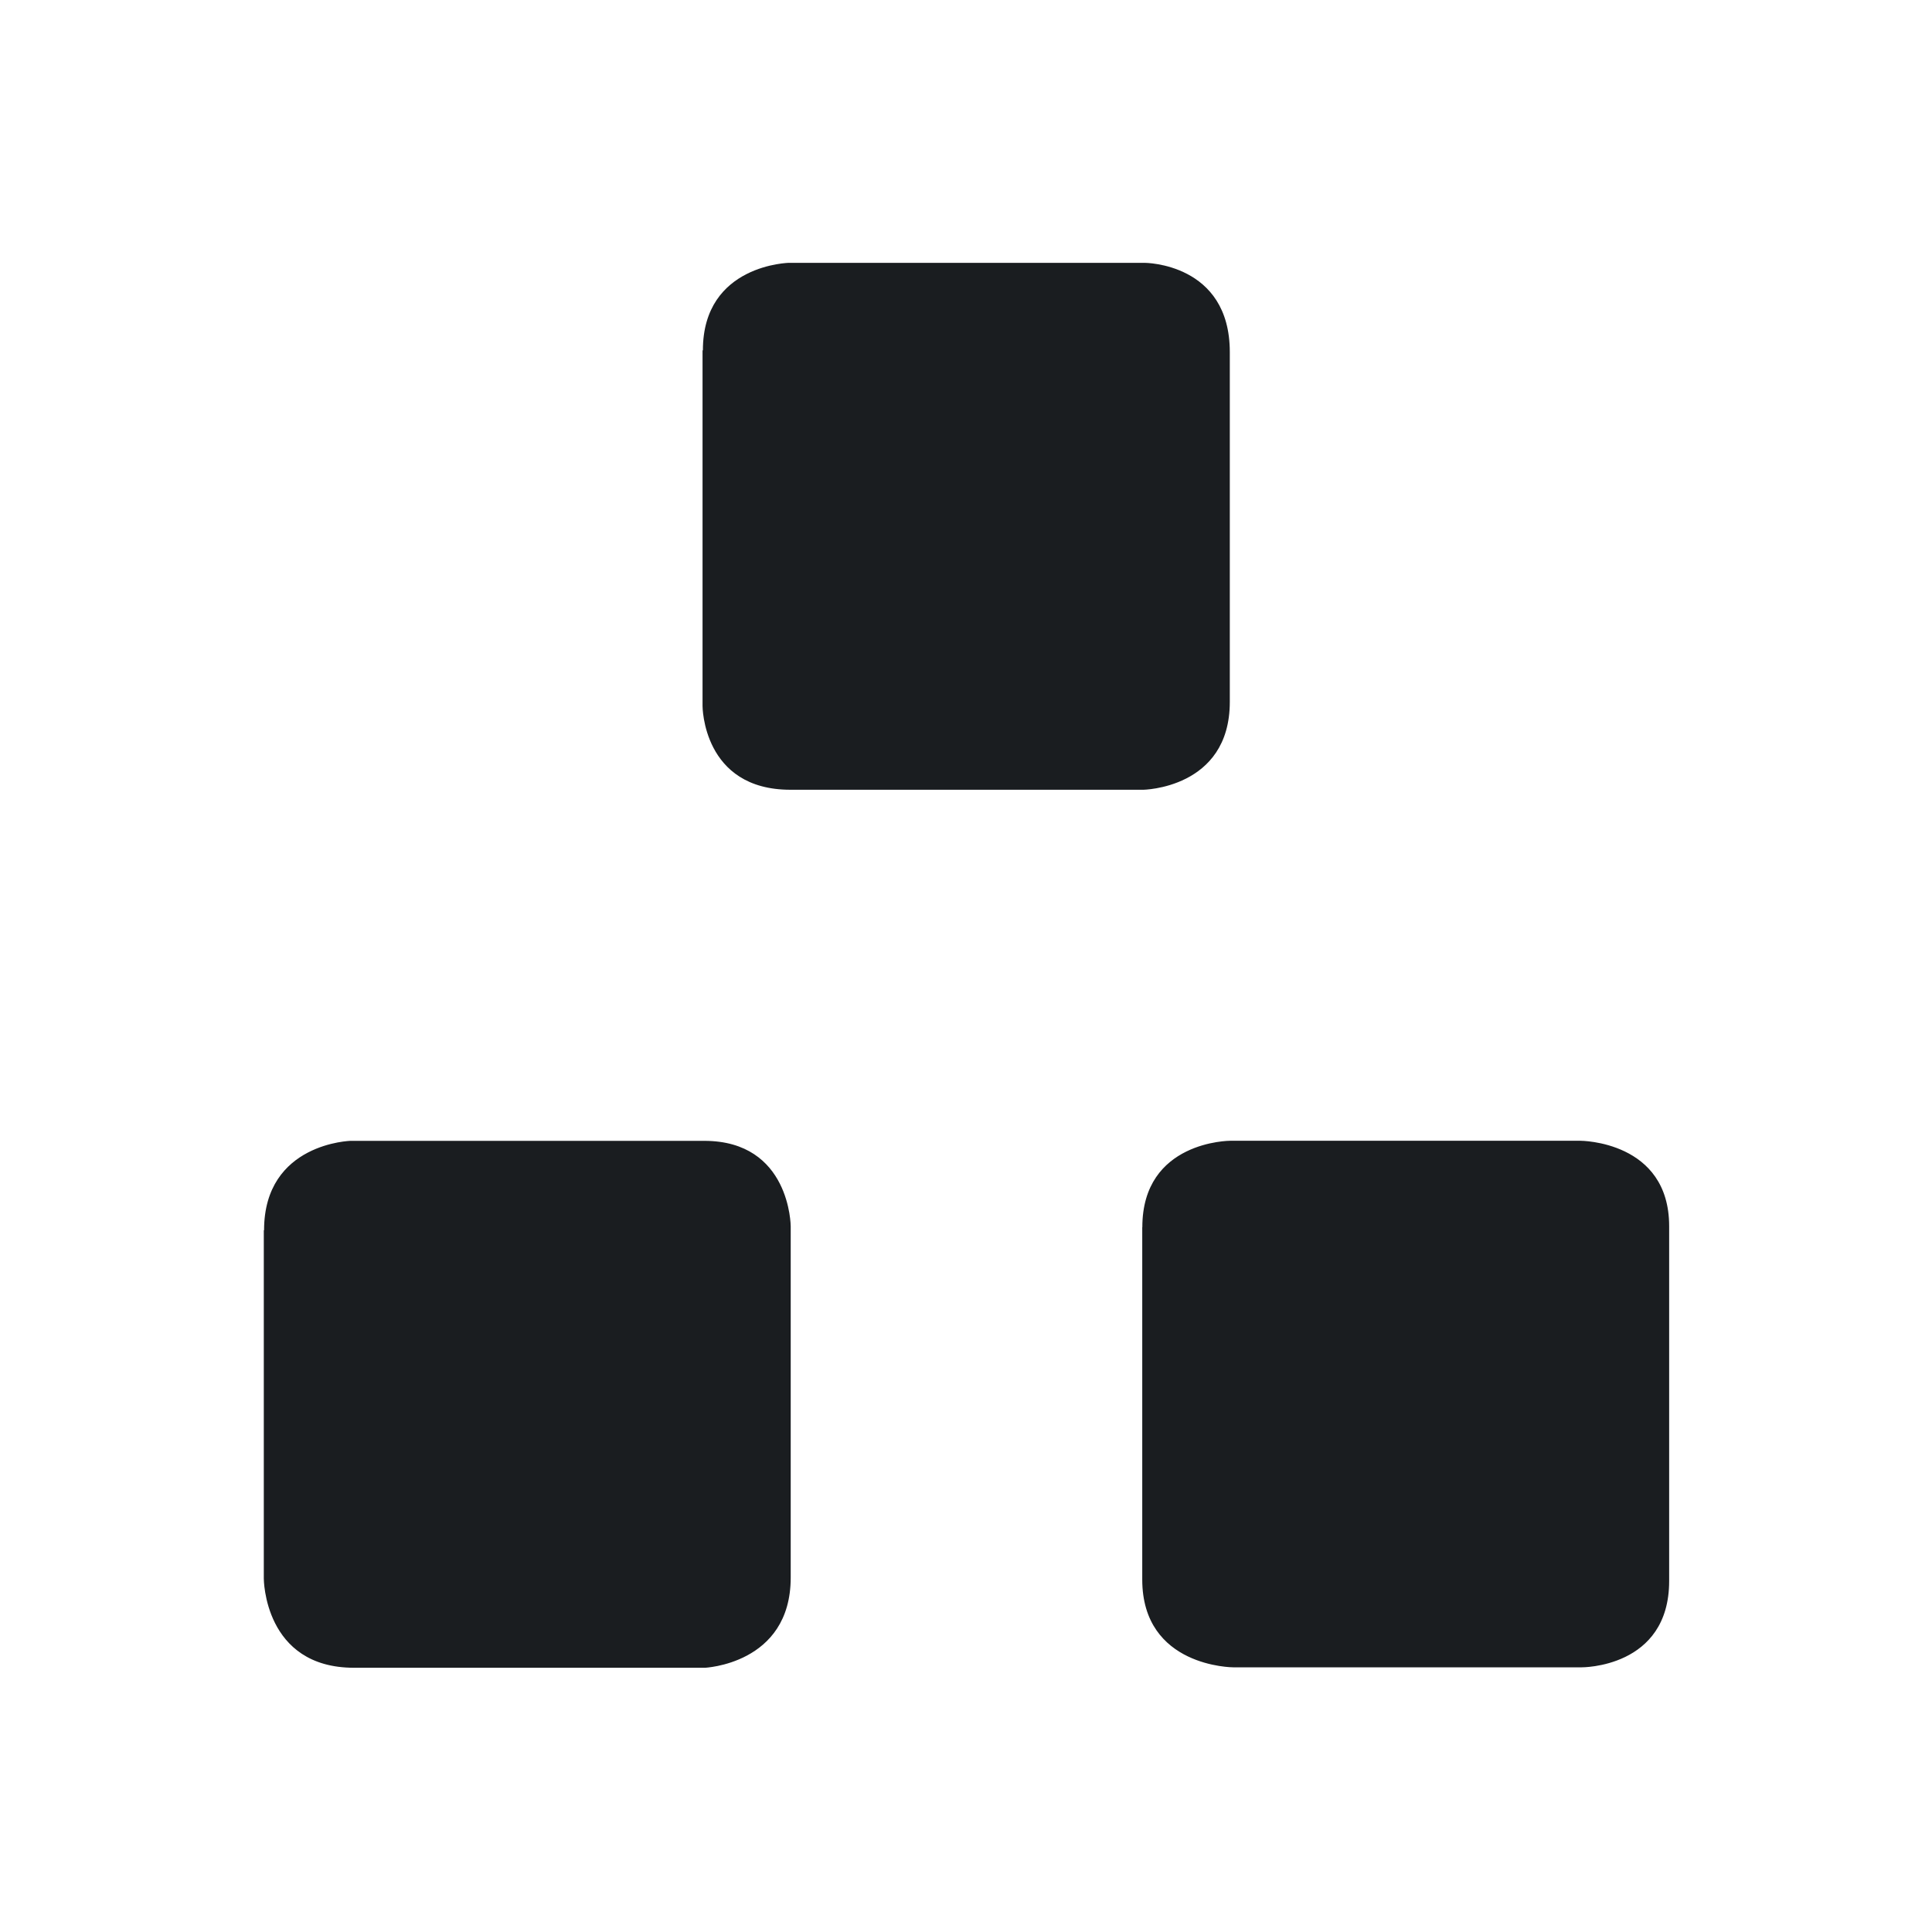 <svg xmlns="http://www.w3.org/2000/svg" viewBox="0 0 22 22"><path d="m385.86 545.07v4.05c0 0 0 .953 1 .953h4.02c-.016 0 .984-.006.984-1v-3.984c0-1.016-.969-1.016-.969-1.016h-4.054c.023 0-.977.009-.977.996m-5 10.02v3.966c0 0 0 1.016 1.027 1.016h4c-.027 0 .973-.03.973-1.027v-4c0 0-.003-.973-.984-.973h-4.03c.017 0-.983.018-.983 1.018m10-.033v4.01c0 1 1.037 1 1.037 1h3.966c-.004 0 .997.012.997-.983v-4.04c0-.973-1.01-.973-1.01-.973h-3.989c0 0-1 0-1 .984" fill="#1A1D20" transform="translate(-377.86-541.08)"/></svg>